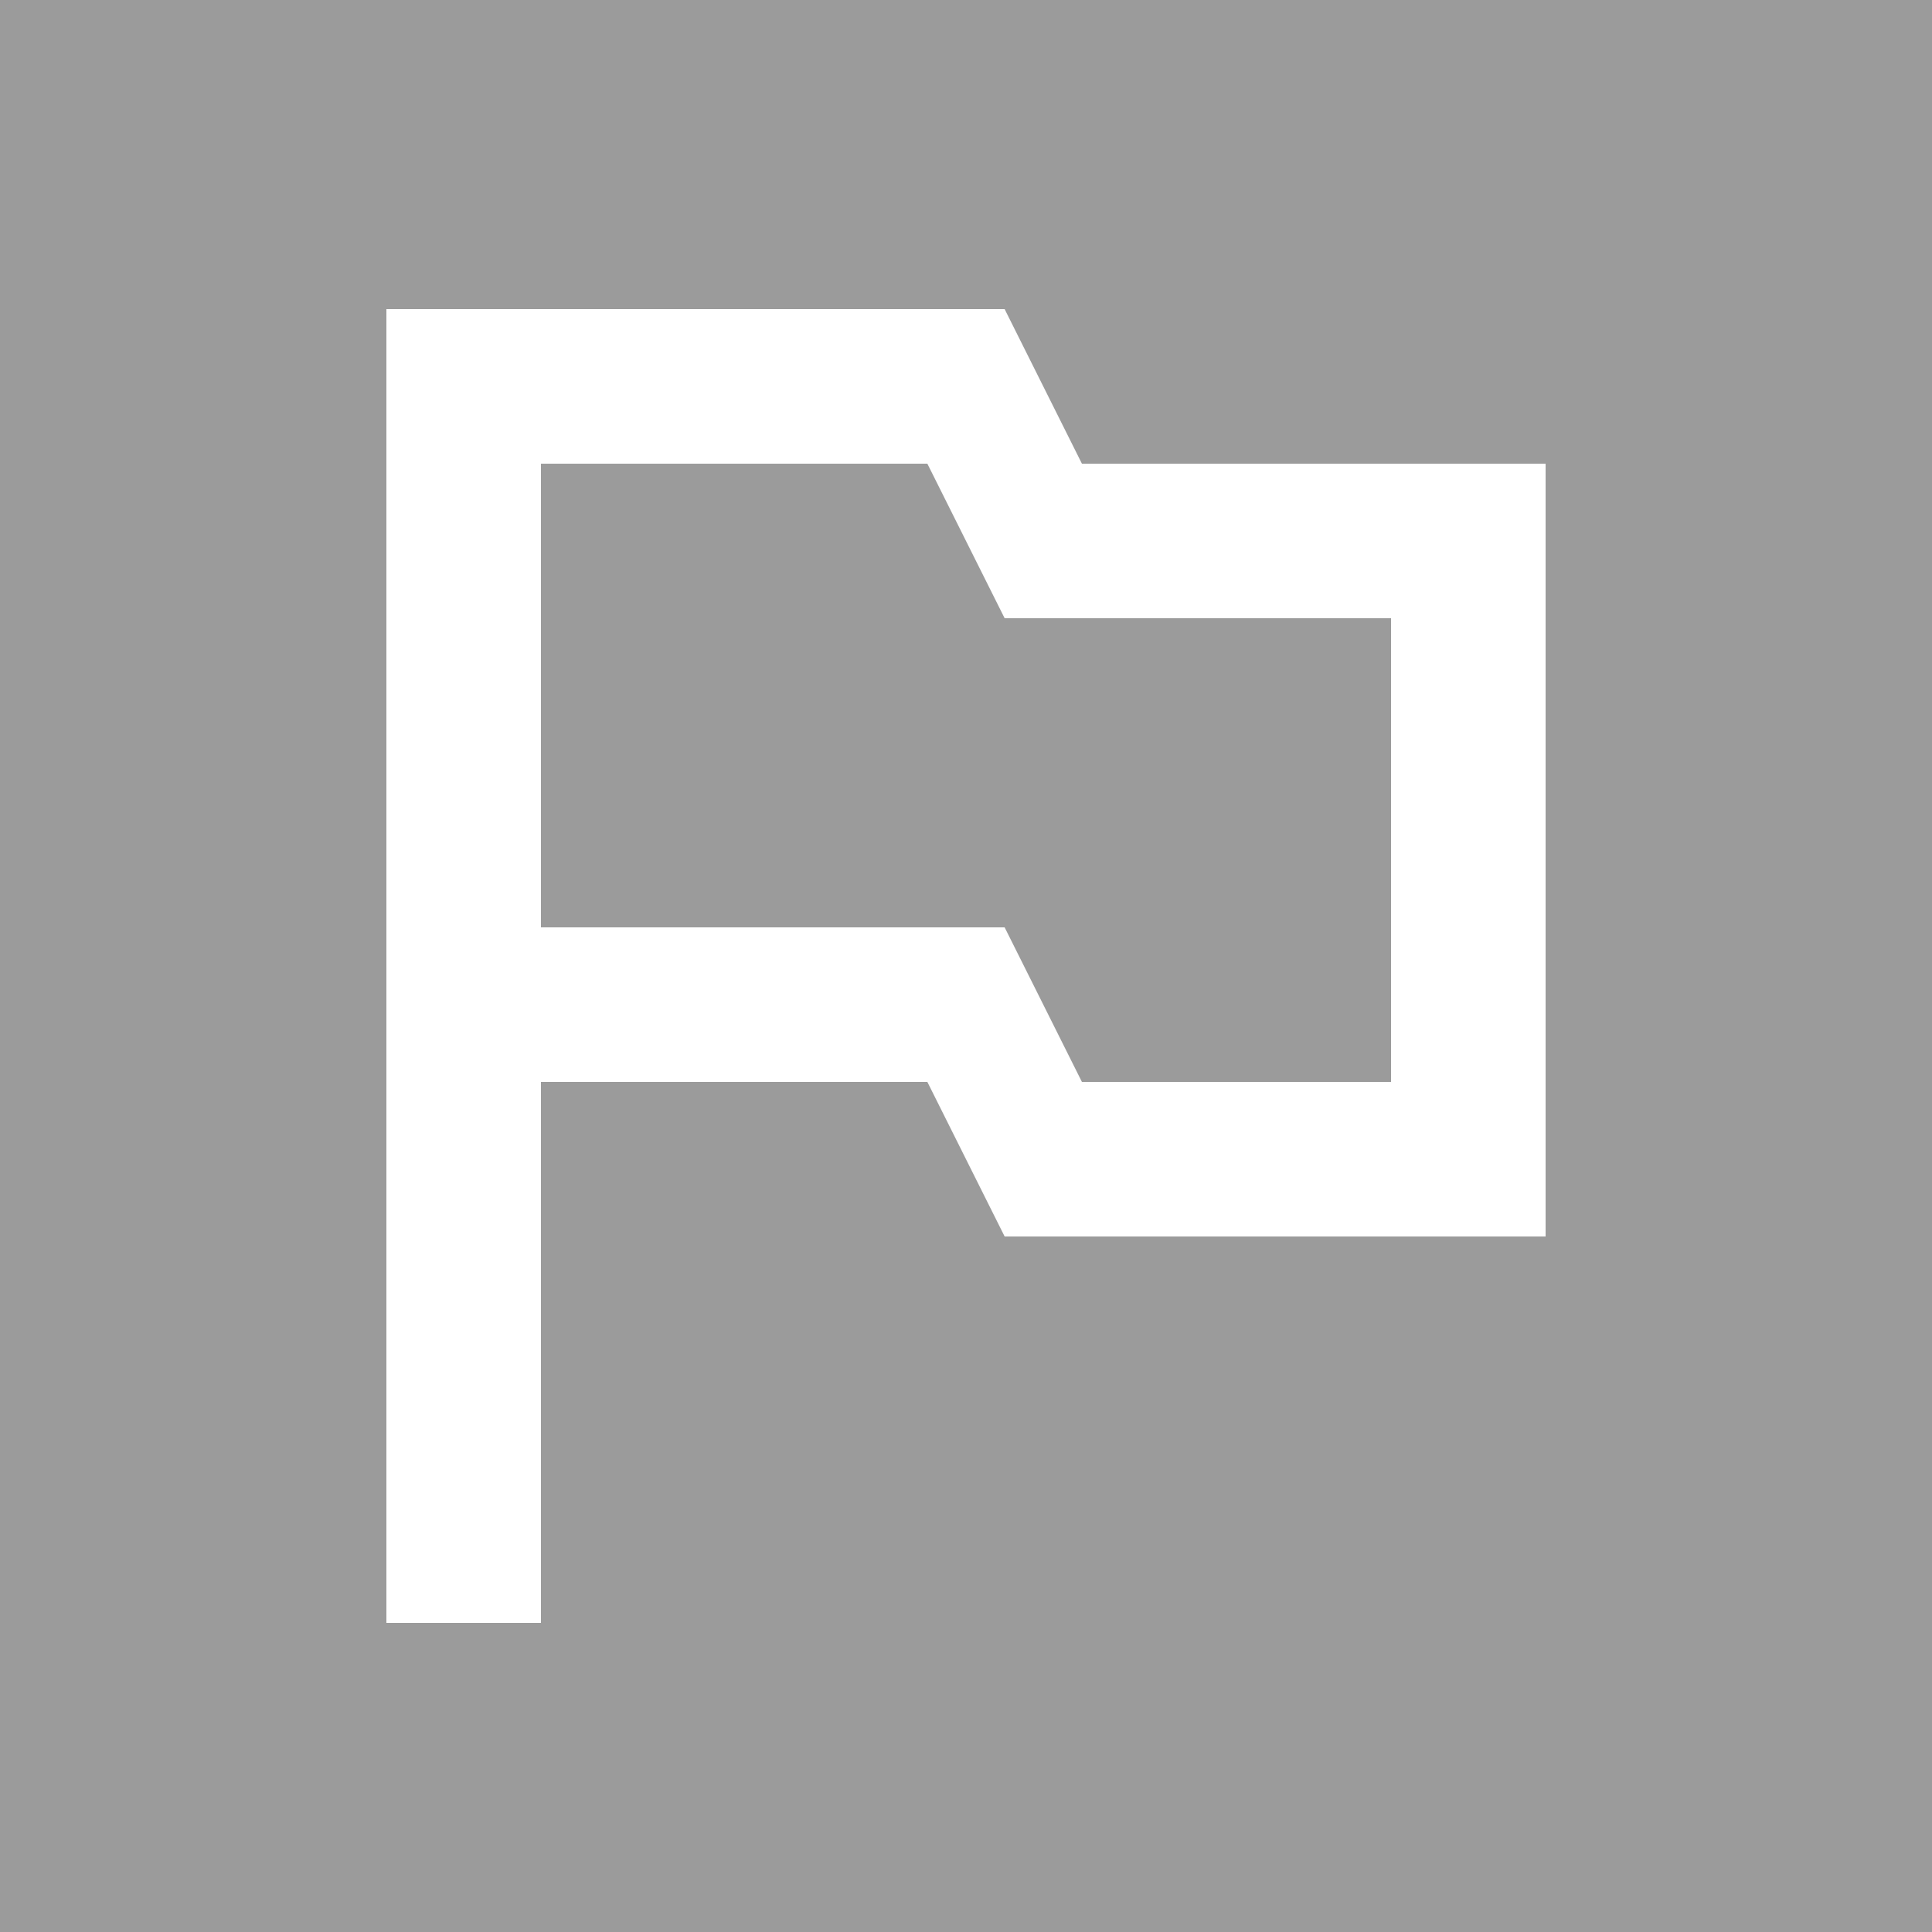 <svg xmlns="http://www.w3.org/2000/svg" width="25" height="25" viewBox="0 0 25 25"><path fill="#9B9B9B" d="M0 0h25v25H0V0z"/><path fill="#FFF" d="M18 14h-4l-1-2H7V6h5l1 2h5v6zm-4-8l-1-2H5v17h2v-7h5l1 2h7V6h-6z"/></svg>